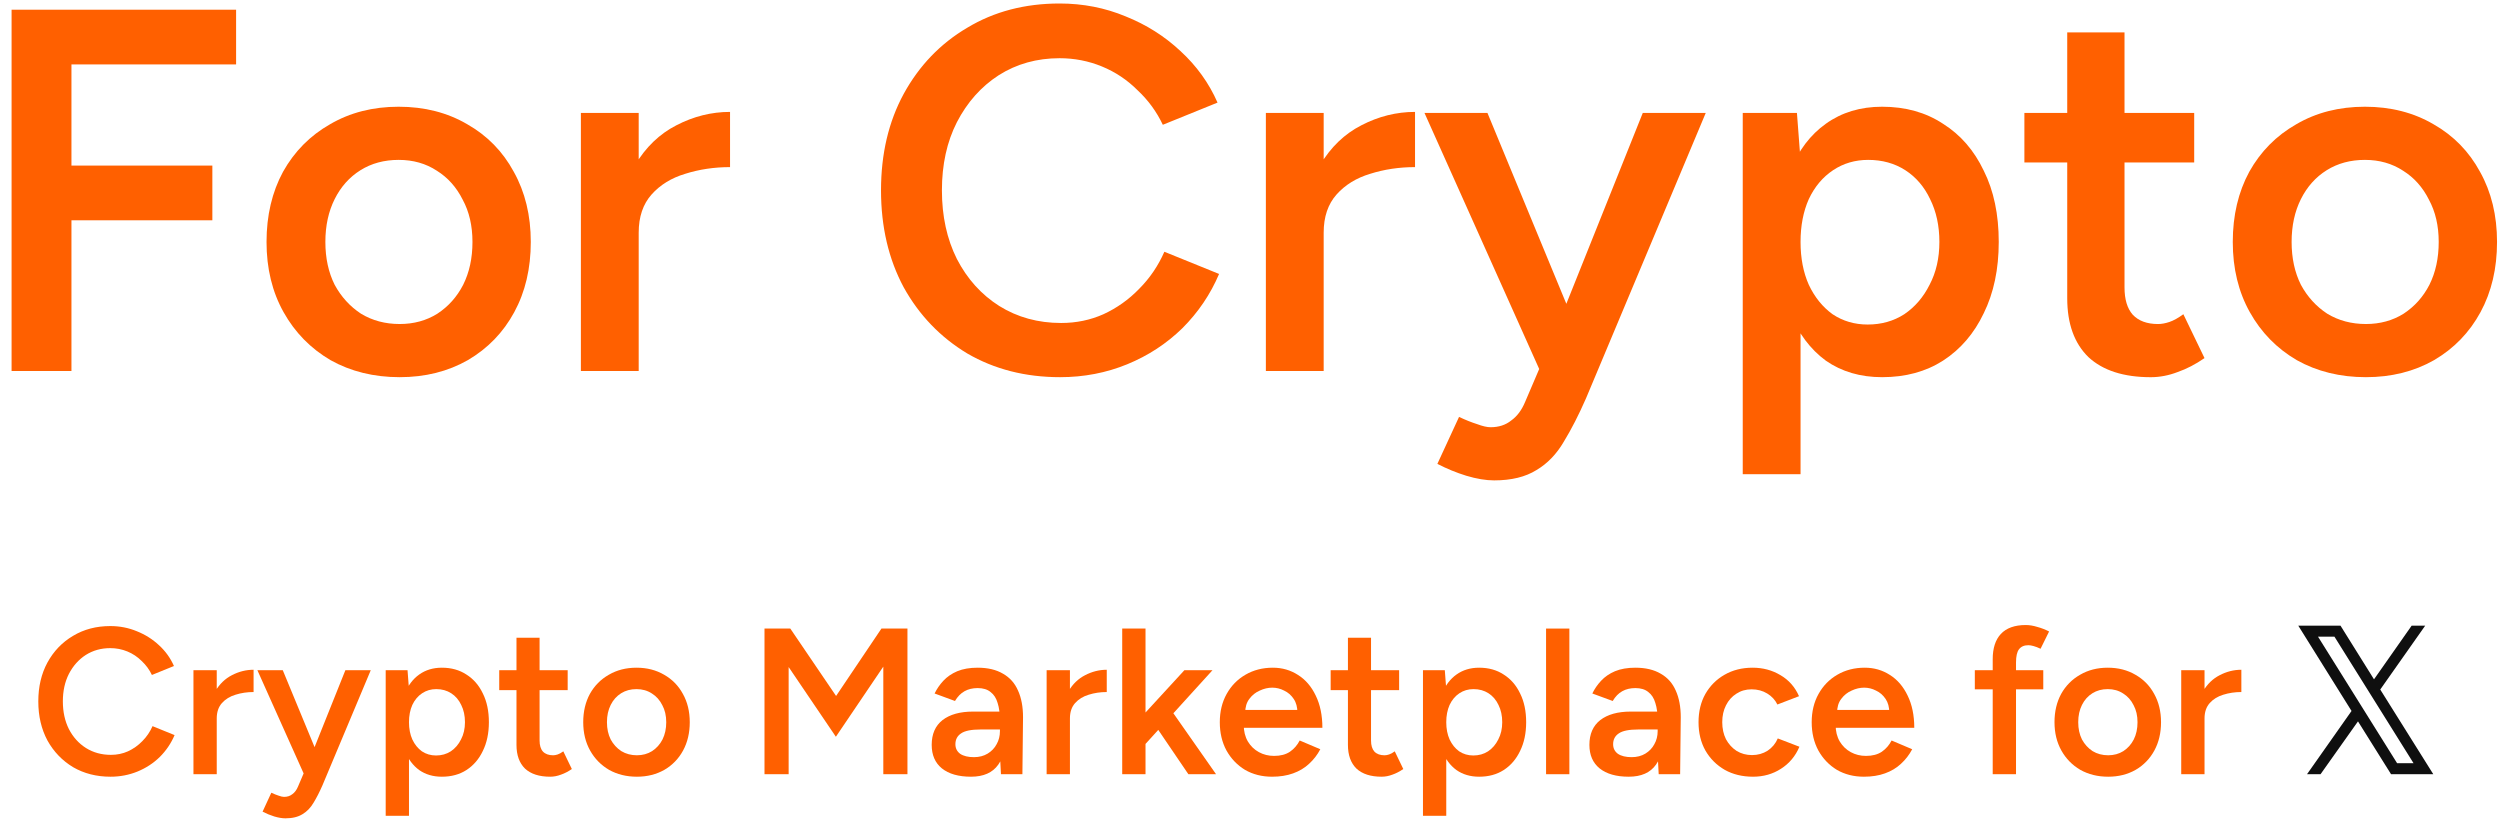   <svg fill="none" xmlns="http://www.w3.org/2000/svg" class="block w-full h-full" viewBox="0 0 155 51">
    <path d="M143.034 48.002L145.795 44.08L142.493 38.791H145.111L147.188 42.119L149.523 38.791H150.362L147.575 42.751L150.865 48.002H148.246L146.195 44.725L143.873 48.002H143.034ZM148.62 47.318H149.639L144.737 39.475H143.718L148.62 47.318Z" fill="#0F0F0F"></path>
    <path d="M136.191 44.57C136.191 43.873 136.324 43.301 136.591 42.854C136.857 42.407 137.201 42.076 137.623 41.861C138.053 41.637 138.5 41.525 138.964 41.525V42.906C138.569 42.906 138.195 42.962 137.842 43.073C137.498 43.177 137.219 43.349 137.004 43.589C136.789 43.83 136.681 44.148 136.681 44.544L136.191 44.57ZM135.236 48.001V41.551H136.681V48.001H135.236Z" fill="#FF6000"></path>
    <path d="M130.708 48.156C130.063 48.156 129.486 48.014 128.979 47.73C128.48 47.438 128.089 47.038 127.805 46.531C127.521 46.023 127.379 45.438 127.379 44.776C127.379 44.114 127.517 43.529 127.792 43.022C128.076 42.514 128.467 42.119 128.966 41.835C129.465 41.543 130.037 41.397 130.682 41.397C131.327 41.397 131.899 41.543 132.397 41.835C132.896 42.119 133.283 42.514 133.559 43.022C133.842 43.529 133.984 44.114 133.984 44.776C133.984 45.438 133.847 46.023 133.571 46.531C133.296 47.038 132.909 47.438 132.41 47.73C131.912 48.014 131.344 48.156 130.708 48.156ZM130.708 46.827C131.06 46.827 131.374 46.741 131.649 46.569C131.924 46.389 132.139 46.148 132.294 45.847C132.449 45.537 132.526 45.181 132.526 44.776C132.526 44.372 132.445 44.02 132.281 43.718C132.127 43.409 131.912 43.168 131.636 42.996C131.361 42.816 131.043 42.725 130.682 42.725C130.321 42.725 130.002 42.811 129.727 42.983C129.452 43.155 129.237 43.396 129.082 43.706C128.927 44.015 128.85 44.372 128.85 44.776C128.85 45.181 128.927 45.537 129.082 45.847C129.246 46.148 129.465 46.389 129.74 46.569C130.024 46.741 130.346 46.827 130.708 46.827Z" fill="#FF6000"></path>
    <path d="M123.548 48.001V40.868C123.548 40.188 123.716 39.668 124.051 39.307C124.395 38.937 124.911 38.752 125.599 38.752C125.823 38.752 126.06 38.791 126.309 38.868C126.567 38.937 126.812 39.032 127.044 39.152L126.515 40.223C126.352 40.145 126.206 40.089 126.077 40.055C125.956 40.02 125.849 40.003 125.754 40.003C125.496 40.003 125.303 40.089 125.174 40.261C125.053 40.425 124.993 40.696 124.993 41.074V48.001H123.548ZM122.439 42.738V41.551H126.683V42.738H122.439Z" fill="#FF6000"></path>
    <path d="M115.563 48.156C114.935 48.156 114.376 48.014 113.886 47.73C113.404 47.438 113.022 47.038 112.738 46.531C112.463 46.023 112.325 45.438 112.325 44.776C112.325 44.114 112.467 43.529 112.751 43.022C113.035 42.514 113.422 42.119 113.912 41.835C114.411 41.543 114.978 41.397 115.615 41.397C116.191 41.397 116.711 41.547 117.176 41.848C117.64 42.14 118.005 42.566 118.272 43.125C118.547 43.684 118.685 44.351 118.685 45.125H113.615L113.809 44.944C113.809 45.34 113.895 45.684 114.067 45.976C114.239 46.26 114.467 46.479 114.75 46.634C115.034 46.789 115.348 46.866 115.692 46.866C116.088 46.866 116.415 46.78 116.673 46.608C116.931 46.428 117.133 46.195 117.279 45.911L118.556 46.453C118.375 46.797 118.143 47.098 117.859 47.356C117.584 47.614 117.253 47.812 116.866 47.95C116.488 48.087 116.053 48.156 115.563 48.156ZM113.899 44.196L113.693 44.015H117.33L117.137 44.196C117.137 43.843 117.059 43.555 116.905 43.331C116.75 43.099 116.552 42.927 116.311 42.816C116.079 42.695 115.834 42.635 115.576 42.635C115.318 42.635 115.06 42.695 114.802 42.816C114.544 42.927 114.329 43.099 114.157 43.331C113.985 43.555 113.899 43.843 113.899 44.196Z" fill="#FF6000"></path>
    <path d="M108.688 48.156C108.026 48.156 107.441 48.014 106.934 47.73C106.427 47.438 106.027 47.038 105.734 46.531C105.45 46.023 105.309 45.438 105.309 44.776C105.309 44.114 105.45 43.529 105.734 43.022C106.027 42.514 106.422 42.119 106.921 41.835C107.428 41.543 108.009 41.397 108.663 41.397C109.299 41.397 109.875 41.551 110.391 41.861C110.907 42.162 111.29 42.596 111.539 43.164L110.198 43.68C110.06 43.396 109.849 43.168 109.566 42.996C109.282 42.824 108.959 42.738 108.598 42.738C108.245 42.738 107.932 42.828 107.656 43.009C107.381 43.181 107.166 43.422 107.011 43.731C106.857 44.032 106.779 44.381 106.779 44.776C106.779 45.172 106.857 45.525 107.011 45.834C107.175 46.135 107.394 46.376 107.669 46.556C107.953 46.728 108.271 46.815 108.624 46.815C108.985 46.815 109.308 46.724 109.591 46.544C109.875 46.354 110.086 46.101 110.223 45.782L111.565 46.298C111.316 46.883 110.933 47.339 110.417 47.666C109.91 47.993 109.333 48.156 108.688 48.156Z" fill="#FF6000"></path>
    <path d="M102.839 48.001L102.775 46.789V44.686C102.775 44.247 102.727 43.882 102.633 43.59C102.547 43.288 102.401 43.061 102.194 42.906C101.996 42.742 101.73 42.661 101.394 42.661C101.085 42.661 100.814 42.725 100.582 42.854C100.349 42.983 100.152 43.185 99.988 43.461L98.724 42.996C98.862 42.712 99.042 42.45 99.266 42.209C99.498 41.96 99.786 41.762 100.13 41.616C100.483 41.47 100.904 41.397 101.394 41.397C102.022 41.397 102.547 41.521 102.968 41.771C103.39 42.011 103.699 42.36 103.897 42.816C104.103 43.271 104.207 43.822 104.207 44.467L104.168 48.001H102.839ZM100.982 48.156C100.208 48.156 99.606 47.984 99.176 47.64C98.754 47.296 98.543 46.81 98.543 46.182C98.543 45.512 98.767 45 99.214 44.647C99.67 44.295 100.302 44.118 101.111 44.118H102.839V45.228H101.575C100.999 45.228 100.595 45.309 100.362 45.473C100.13 45.628 100.014 45.851 100.014 46.144C100.014 46.393 100.113 46.591 100.311 46.737C100.517 46.875 100.801 46.944 101.162 46.944C101.489 46.944 101.773 46.87 102.014 46.724C102.254 46.578 102.439 46.385 102.568 46.144C102.706 45.903 102.775 45.632 102.775 45.331H103.2C103.2 46.208 103.024 46.901 102.671 47.408C102.319 47.907 101.756 48.156 100.982 48.156Z" fill="#FF6000"></path>
    <path d="M95.856 48.001V38.971H97.301V48.001H95.856Z" fill="#FF6000"></path>
    <path d="M88.224 50.581V41.551H89.578L89.668 42.738V50.581H88.224ZM91.707 48.156C91.165 48.156 90.696 48.019 90.3 47.743C89.913 47.459 89.617 47.064 89.41 46.556C89.204 46.049 89.101 45.456 89.101 44.776C89.101 44.088 89.204 43.495 89.41 42.996C89.617 42.489 89.913 42.097 90.3 41.822C90.696 41.538 91.165 41.397 91.707 41.397C92.291 41.397 92.799 41.538 93.229 41.822C93.667 42.097 94.007 42.489 94.248 42.996C94.497 43.495 94.622 44.088 94.622 44.776C94.622 45.456 94.497 46.049 94.248 46.556C94.007 47.064 93.667 47.459 93.229 47.743C92.799 48.019 92.291 48.156 91.707 48.156ZM91.345 46.84C91.689 46.84 91.995 46.754 92.261 46.582C92.528 46.402 92.739 46.157 92.893 45.847C93.057 45.537 93.138 45.181 93.138 44.776C93.138 44.372 93.061 44.015 92.906 43.706C92.76 43.396 92.554 43.155 92.287 42.983C92.02 42.811 91.711 42.725 91.358 42.725C91.031 42.725 90.739 42.811 90.481 42.983C90.223 43.155 90.021 43.396 89.875 43.706C89.737 44.015 89.668 44.372 89.668 44.776C89.668 45.181 89.737 45.537 89.875 45.847C90.021 46.157 90.219 46.402 90.468 46.582C90.726 46.754 91.019 46.84 91.345 46.84Z" fill="#FF6000"></path>
    <path d="M85.662 48.156C84.983 48.156 84.462 47.989 84.101 47.653C83.749 47.309 83.572 46.819 83.572 46.183V39.539H85.004V45.912C85.004 46.213 85.073 46.441 85.21 46.595C85.357 46.75 85.567 46.828 85.843 46.828C85.929 46.828 86.023 46.81 86.126 46.776C86.23 46.742 86.346 46.677 86.475 46.583L87.004 47.679C86.78 47.834 86.556 47.95 86.333 48.027C86.109 48.113 85.886 48.156 85.662 48.156ZM82.501 42.79V41.551H86.746V42.79H82.501Z" fill="#FF6000"></path>
    <path d="M78.866 48.156C78.239 48.156 77.68 48.014 77.189 47.73C76.708 47.438 76.325 47.038 76.041 46.531C75.766 46.023 75.628 45.438 75.628 44.776C75.628 44.114 75.77 43.529 76.054 43.022C76.338 42.514 76.725 42.119 77.215 41.835C77.714 41.543 78.281 41.397 78.918 41.397C79.494 41.397 80.014 41.547 80.479 41.848C80.943 42.14 81.309 42.566 81.575 43.125C81.85 43.684 81.988 44.351 81.988 45.125H76.918L77.112 44.944C77.112 45.34 77.198 45.684 77.37 45.976C77.542 46.26 77.77 46.479 78.054 46.634C78.337 46.789 78.651 46.866 78.995 46.866C79.391 46.866 79.718 46.78 79.976 46.608C80.234 46.428 80.436 46.195 80.582 45.911L81.859 46.453C81.678 46.797 81.446 47.098 81.162 47.356C80.887 47.614 80.556 47.812 80.169 47.95C79.791 48.087 79.356 48.156 78.866 48.156ZM77.202 44.196L76.996 44.015H80.634L80.44 44.196C80.44 43.843 80.363 43.555 80.208 43.331C80.053 43.099 79.855 42.927 79.615 42.816C79.382 42.695 79.137 42.635 78.879 42.635C78.621 42.635 78.363 42.695 78.105 42.816C77.847 42.927 77.632 43.099 77.46 43.331C77.288 43.555 77.202 43.843 77.202 44.196Z" fill="#FF6000"></path>
    <path d="M70.957 46.195L70.08 45.201L73.434 41.551H75.176L70.957 46.195ZM69.577 48.001V38.971H71.022V48.001H69.577ZM73.679 48.001L71.409 44.66L72.351 43.653L75.395 48.001H73.679Z" fill="#FF6000"></path>
    <path d="M65.846 44.57C65.846 43.873 65.979 43.301 66.246 42.854C66.512 42.407 66.856 42.076 67.278 41.861C67.708 41.637 68.155 41.525 68.619 41.525V42.906C68.224 42.906 67.85 42.962 67.497 43.073C67.153 43.177 66.873 43.349 66.658 43.589C66.443 43.83 66.336 44.148 66.336 44.544L65.846 44.57ZM64.891 48.001V41.551H66.336V48.001H64.891Z" fill="#FF6000"></path>
    <path d="M62.06 48.001L61.996 46.789V44.686C61.996 44.247 61.949 43.882 61.854 43.59C61.768 43.288 61.622 43.061 61.415 42.906C61.218 42.742 60.951 42.661 60.616 42.661C60.306 42.661 60.035 42.725 59.803 42.854C59.571 42.983 59.373 43.185 59.209 43.461L57.945 42.996C58.083 42.712 58.263 42.45 58.487 42.209C58.719 41.96 59.007 41.762 59.351 41.616C59.704 41.47 60.125 41.397 60.616 41.397C61.243 41.397 61.768 41.521 62.189 41.771C62.611 42.011 62.92 42.36 63.118 42.816C63.325 43.271 63.428 43.822 63.428 44.467L63.389 48.001H62.06ZM60.203 48.156C59.429 48.156 58.827 47.984 58.397 47.64C57.975 47.296 57.765 46.81 57.765 46.182C57.765 45.512 57.988 45 58.435 44.647C58.891 44.295 59.523 44.118 60.332 44.118H62.06V45.228H60.796C60.22 45.228 59.816 45.309 59.584 45.473C59.351 45.628 59.235 45.851 59.235 46.144C59.235 46.393 59.334 46.591 59.532 46.737C59.738 46.875 60.022 46.944 60.383 46.944C60.71 46.944 60.994 46.87 61.235 46.724C61.475 46.578 61.66 46.385 61.789 46.144C61.927 45.903 61.996 45.632 61.996 45.331H62.422C62.422 46.208 62.245 46.901 61.893 47.408C61.54 47.907 60.977 48.156 60.203 48.156Z" fill="#FF6000"></path>
    <path d="M47.399 48.001V38.971H48.999L51.837 43.15L54.649 38.971H56.262V48.001H54.765V41.331L51.824 45.679L48.896 41.357V48.001H47.399Z" fill="#FF6000"></path>
    <path d="M39.488 48.156C38.843 48.156 38.267 48.014 37.76 47.73C37.261 47.438 36.87 47.038 36.586 46.531C36.302 46.023 36.16 45.438 36.16 44.776C36.16 44.114 36.298 43.529 36.573 43.022C36.857 42.514 37.248 42.119 37.747 41.835C38.246 41.543 38.818 41.397 39.463 41.397C40.108 41.397 40.679 41.543 41.178 41.835C41.677 42.119 42.064 42.514 42.339 43.022C42.623 43.529 42.765 44.114 42.765 44.776C42.765 45.438 42.627 46.023 42.352 46.531C42.077 47.038 41.69 47.438 41.191 47.73C40.692 48.014 40.125 48.156 39.488 48.156ZM39.488 46.827C39.841 46.827 40.155 46.741 40.43 46.569C40.705 46.389 40.92 46.148 41.075 45.847C41.23 45.537 41.307 45.181 41.307 44.776C41.307 44.372 41.226 44.02 41.062 43.718C40.907 43.409 40.692 43.168 40.417 42.996C40.142 42.816 39.824 42.725 39.463 42.725C39.101 42.725 38.783 42.811 38.508 42.983C38.233 43.155 38.018 43.396 37.863 43.706C37.708 44.015 37.631 44.372 37.631 44.776C37.631 45.181 37.708 45.537 37.863 45.847C38.026 46.148 38.246 46.389 38.521 46.569C38.805 46.741 39.127 46.827 39.488 46.827Z" fill="#FF6000"></path>
    <path d="M34.112 48.156C33.433 48.156 32.913 47.989 32.551 47.653C32.199 47.309 32.022 46.819 32.022 46.183V39.539H33.454V45.912C33.454 46.213 33.523 46.441 33.661 46.595C33.807 46.75 34.018 46.828 34.293 46.828C34.379 46.828 34.473 46.81 34.577 46.776C34.68 46.742 34.796 46.677 34.925 46.583L35.454 47.679C35.23 47.834 35.007 47.95 34.783 48.027C34.559 48.113 34.336 48.156 34.112 48.156ZM30.952 42.79V41.551H35.196V42.79H30.952Z" fill="#FF6000"></path>
    <path d="M23.913 50.581V41.551H25.267L25.357 42.738V50.581H23.913ZM27.396 48.156C26.854 48.156 26.385 48.019 25.989 47.743C25.602 47.459 25.306 47.064 25.099 46.556C24.893 46.049 24.79 45.456 24.79 44.776C24.79 44.088 24.893 43.495 25.099 42.996C25.306 42.489 25.602 42.097 25.989 41.822C26.385 41.538 26.854 41.397 27.396 41.397C27.98 41.397 28.488 41.538 28.918 41.822C29.356 42.097 29.696 42.489 29.937 42.996C30.186 43.495 30.311 44.088 30.311 44.776C30.311 45.456 30.186 46.049 29.937 46.556C29.696 47.064 29.356 47.459 28.918 47.743C28.488 48.019 27.98 48.156 27.396 48.156ZM27.034 46.84C27.378 46.84 27.684 46.754 27.95 46.582C28.217 46.402 28.428 46.157 28.582 45.847C28.746 45.537 28.828 45.181 28.828 44.776C28.828 44.372 28.75 44.015 28.595 43.706C28.449 43.396 28.243 43.155 27.976 42.983C27.709 42.811 27.4 42.725 27.047 42.725C26.721 42.725 26.428 42.811 26.17 42.983C25.912 43.155 25.71 43.396 25.564 43.706C25.426 44.015 25.357 44.372 25.357 44.776C25.357 45.181 25.426 45.537 25.564 45.847C25.71 46.157 25.908 46.402 26.157 46.582C26.415 46.754 26.708 46.84 27.034 46.84Z" fill="#FF6000"></path>
    <path d="M17.699 50.736C17.493 50.736 17.26 50.697 17.002 50.62C16.753 50.542 16.512 50.443 16.28 50.323L16.822 49.149C16.985 49.226 17.136 49.286 17.273 49.33C17.411 49.381 17.523 49.407 17.609 49.407C17.815 49.407 17.987 49.351 18.125 49.239C18.271 49.136 18.387 48.981 18.473 48.775L19.234 46.995L21.414 41.551H22.988L19.995 48.684C19.815 49.097 19.63 49.459 19.441 49.768C19.26 50.078 19.032 50.314 18.757 50.478C18.482 50.65 18.129 50.736 17.699 50.736ZM18.847 48.001L15.957 41.551H17.531L19.776 46.982L20.24 48.001H18.847Z" fill="#FF6000"></path>
    <path d="M12.948 44.57C12.948 43.873 13.082 43.301 13.348 42.854C13.615 42.407 13.959 42.076 14.38 41.861C14.81 41.637 15.257 41.525 15.722 41.525V42.906C15.326 42.906 14.952 42.962 14.6 43.073C14.255 43.177 13.976 43.349 13.761 43.589C13.546 43.83 13.438 44.148 13.438 44.544L12.948 44.57ZM11.994 48.001V41.551H13.438V48.001H11.994Z" fill="#FF6000"></path>
    <path d="M6.851 48.156C5.982 48.156 5.208 47.958 4.529 47.563C3.858 47.158 3.329 46.608 2.942 45.911C2.564 45.206 2.375 44.398 2.375 43.486C2.375 42.575 2.564 41.77 2.942 41.074C3.329 40.369 3.858 39.818 4.529 39.423C5.2 39.019 5.969 38.816 6.838 38.816C7.423 38.816 7.973 38.924 8.489 39.139C9.005 39.345 9.461 39.633 9.857 40.003C10.261 40.373 10.57 40.803 10.785 41.293L9.418 41.848C9.263 41.521 9.052 41.233 8.786 40.984C8.528 40.726 8.231 40.528 7.896 40.39C7.56 40.253 7.208 40.184 6.838 40.184C6.27 40.184 5.763 40.326 5.316 40.609C4.877 40.893 4.529 41.285 4.271 41.783C4.021 42.274 3.897 42.841 3.897 43.486C3.897 44.131 4.021 44.703 4.271 45.202C4.529 45.701 4.881 46.092 5.329 46.376C5.784 46.66 6.3 46.801 6.877 46.801C7.255 46.801 7.608 46.728 7.934 46.582C8.27 46.427 8.567 46.217 8.825 45.95C9.091 45.684 9.302 45.374 9.457 45.021L10.824 45.576C10.609 46.083 10.304 46.535 9.908 46.931C9.513 47.318 9.052 47.618 8.528 47.834C8.003 48.048 7.444 48.156 6.851 48.156Z" fill="#FF6000"></path>
    <path d="M146.688 23.385C145.088 23.385 143.658 23.033 142.4 22.329C141.162 21.604 140.192 20.612 139.488 19.353C138.784 18.095 138.432 16.644 138.432 15.001C138.432 13.358 138.773 11.908 139.456 10.649C140.16 9.391 141.13 8.409 142.368 7.705C143.605 6.98 145.024 6.617 146.624 6.617C148.224 6.617 149.642 6.98 150.88 7.705C152.117 8.409 153.077 9.391 153.76 10.649C154.464 11.908 154.816 13.358 154.816 15.001C154.816 16.644 154.474 18.095 153.792 19.353C153.109 20.612 152.149 21.604 150.912 22.329C149.674 23.033 148.266 23.385 146.688 23.385ZM146.688 20.089C147.562 20.089 148.341 19.876 149.024 19.449C149.706 19.001 150.24 18.404 150.624 17.657C151.008 16.889 151.2 16.004 151.2 15.001C151.2 13.998 150.997 13.124 150.592 12.377C150.208 11.609 149.674 11.012 148.992 10.585C148.309 10.137 147.52 9.913 146.624 9.913C145.728 9.913 144.938 10.127 144.256 10.553C143.573 10.98 143.04 11.577 142.656 12.345C142.272 13.113 142.08 13.998 142.08 15.001C142.08 16.004 142.272 16.889 142.656 17.657C143.061 18.404 143.605 19.001 144.288 19.449C144.992 19.876 145.792 20.089 146.688 20.089Z" fill="#FF6000"></path>
    <path d="M133.352 23.386C131.666 23.386 130.376 22.97 129.48 22.138C128.605 21.284 128.168 20.068 128.168 18.49V2.01H131.72V17.818C131.72 18.564 131.89 19.13 132.232 19.514C132.594 19.898 133.117 20.09 133.8 20.09C134.013 20.09 134.248 20.047 134.504 19.962C134.76 19.876 135.048 19.716 135.368 19.482L136.68 22.202C136.125 22.586 135.57 22.874 135.016 23.066C134.461 23.279 133.906 23.386 133.352 23.386ZM125.512 10.074V7.002H136.04V10.074H125.512Z" fill="#FF6000"></path>
    <path d="M108.05 29.401V7.001H111.41L111.634 9.945V29.401H108.05ZM116.69 23.385C115.346 23.385 114.183 23.044 113.202 22.361C112.242 21.657 111.506 20.676 110.994 19.417C110.482 18.159 110.226 16.686 110.226 15.001C110.226 13.294 110.482 11.822 110.994 10.585C111.506 9.327 112.242 8.356 113.202 7.673C114.183 6.969 115.346 6.617 116.69 6.617C118.14 6.617 119.399 6.969 120.466 7.673C121.554 8.356 122.396 9.327 122.994 10.585C123.612 11.822 123.922 13.294 123.922 15.001C123.922 16.686 123.612 18.159 122.994 19.417C122.396 20.676 121.554 21.657 120.466 22.361C119.399 23.044 118.14 23.385 116.69 23.385ZM115.794 20.121C116.647 20.121 117.404 19.908 118.066 19.481C118.727 19.033 119.25 18.425 119.634 17.657C120.039 16.889 120.242 16.004 120.242 15.001C120.242 13.998 120.05 13.113 119.666 12.345C119.303 11.577 118.791 10.98 118.13 10.553C117.468 10.127 116.7 9.913 115.826 9.913C115.015 9.913 114.29 10.127 113.65 10.553C113.01 10.98 112.508 11.577 112.146 12.345C111.804 13.113 111.634 13.998 111.634 15.001C111.634 16.004 111.804 16.889 112.146 17.657C112.508 18.425 112.999 19.033 113.618 19.481C114.258 19.908 114.983 20.121 115.794 20.121Z" fill="#FF6000"></path>
    <path d="M92.637 29.784C92.125 29.784 91.549 29.688 90.909 29.496C90.29 29.304 89.693 29.059 89.117 28.76L90.461 25.848C90.866 26.04 91.24 26.189 91.581 26.296C91.922 26.424 92.2 26.488 92.413 26.488C92.925 26.488 93.352 26.349 93.693 26.072C94.056 25.816 94.344 25.432 94.557 24.92L96.445 20.504L101.853 7H105.757L98.333 24.696C97.885 25.72 97.426 26.616 96.957 27.384C96.509 28.152 95.944 28.739 95.261 29.144C94.578 29.571 93.704 29.784 92.637 29.784ZM95.485 23L88.317 7H92.221L97.789 20.472L98.941 23H95.485Z" fill="#FF6000"></path>
    <path d="M80.852 14.489C80.852 12.761 81.183 11.343 81.844 10.233C82.505 9.124 83.359 8.303 84.404 7.769C85.471 7.215 86.58 6.938 87.732 6.938V10.361C86.751 10.361 85.823 10.5 84.948 10.777C84.095 11.034 83.401 11.46 82.868 12.057C82.335 12.655 82.068 13.444 82.068 14.425L80.852 14.489ZM78.484 23.002V7.002H82.068V23.002H78.484Z" fill="#FF6000"></path>
    <path d="M65.727 23.385C63.572 23.385 61.652 22.894 59.967 21.913C58.303 20.91 56.991 19.545 56.031 17.817C55.092 16.067 54.623 14.062 54.623 11.801C54.623 9.539 55.092 7.545 56.031 5.817C56.991 4.067 58.303 2.702 59.967 1.721C61.631 0.718 63.54 0.217 65.695 0.217C67.145 0.217 68.511 0.483 69.791 1.017C71.071 1.529 72.201 2.243 73.183 3.161C74.185 4.078 74.953 5.145 75.487 6.361L72.095 7.737C71.711 6.926 71.188 6.211 70.527 5.593C69.887 4.953 69.151 4.462 68.319 4.121C67.487 3.779 66.612 3.609 65.695 3.609C64.287 3.609 63.028 3.961 61.919 4.665C60.831 5.369 59.967 6.339 59.327 7.577C58.708 8.793 58.399 10.201 58.399 11.801C58.399 13.401 58.708 14.819 59.327 16.057C59.967 17.294 60.841 18.265 61.951 18.969C63.081 19.673 64.361 20.025 65.791 20.025C66.729 20.025 67.604 19.843 68.415 19.481C69.247 19.097 69.983 18.574 70.623 17.913C71.284 17.252 71.807 16.483 72.191 15.609L75.583 16.985C75.049 18.244 74.292 19.363 73.311 20.345C72.329 21.305 71.188 22.052 69.887 22.585C68.585 23.118 67.199 23.385 65.727 23.385Z" fill="#FF6000"></path>
    <path d="M38.383 14.489C38.383 12.761 38.714 11.343 39.375 10.233C40.036 9.124 40.89 8.303 41.935 7.769C43.002 7.215 44.111 6.938 45.263 6.938V10.361C44.282 10.361 43.354 10.5 42.479 10.777C41.626 11.034 40.932 11.46 40.399 12.057C39.866 12.655 39.599 13.444 39.599 14.425L38.383 14.489ZM36.015 23.002V7.002H39.599V23.002H36.015Z" fill="#FF6000"></path>
    <path d="M24.781 23.385C23.181 23.385 21.752 23.033 20.493 22.329C19.256 21.604 18.285 20.612 17.581 19.353C16.877 18.095 16.525 16.644 16.525 15.001C16.525 13.358 16.867 11.908 17.549 10.649C18.253 9.391 19.224 8.409 20.461 7.705C21.699 6.98 23.117 6.617 24.717 6.617C26.317 6.617 27.736 6.98 28.973 7.705C30.211 8.409 31.171 9.391 31.853 10.649C32.557 11.908 32.909 13.358 32.909 15.001C32.909 16.644 32.568 18.095 31.885 19.353C31.203 20.612 30.243 21.604 29.005 22.329C27.768 23.033 26.36 23.385 24.781 23.385ZM24.781 20.089C25.656 20.089 26.435 19.876 27.117 19.449C27.8 19.001 28.333 18.404 28.717 17.657C29.101 16.889 29.293 16.004 29.293 15.001C29.293 13.998 29.091 13.124 28.685 12.377C28.301 11.609 27.768 11.012 27.085 10.585C26.403 10.137 25.613 9.913 24.717 9.913C23.821 9.913 23.032 10.127 22.349 10.553C21.667 10.98 21.133 11.577 20.749 12.345C20.365 13.113 20.173 13.998 20.173 15.001C20.173 16.004 20.365 16.889 20.749 17.657C21.155 18.404 21.699 19.001 22.381 19.449C23.085 19.876 23.885 20.089 24.781 20.089Z" fill="#FF6000"></path>
    <path d="M0.718 23.002V0.602H14.638V3.994H4.43V10.266H13.166V13.658H4.43V23.002H0.718Z" fill="#FF6000"></path>
  </svg>
